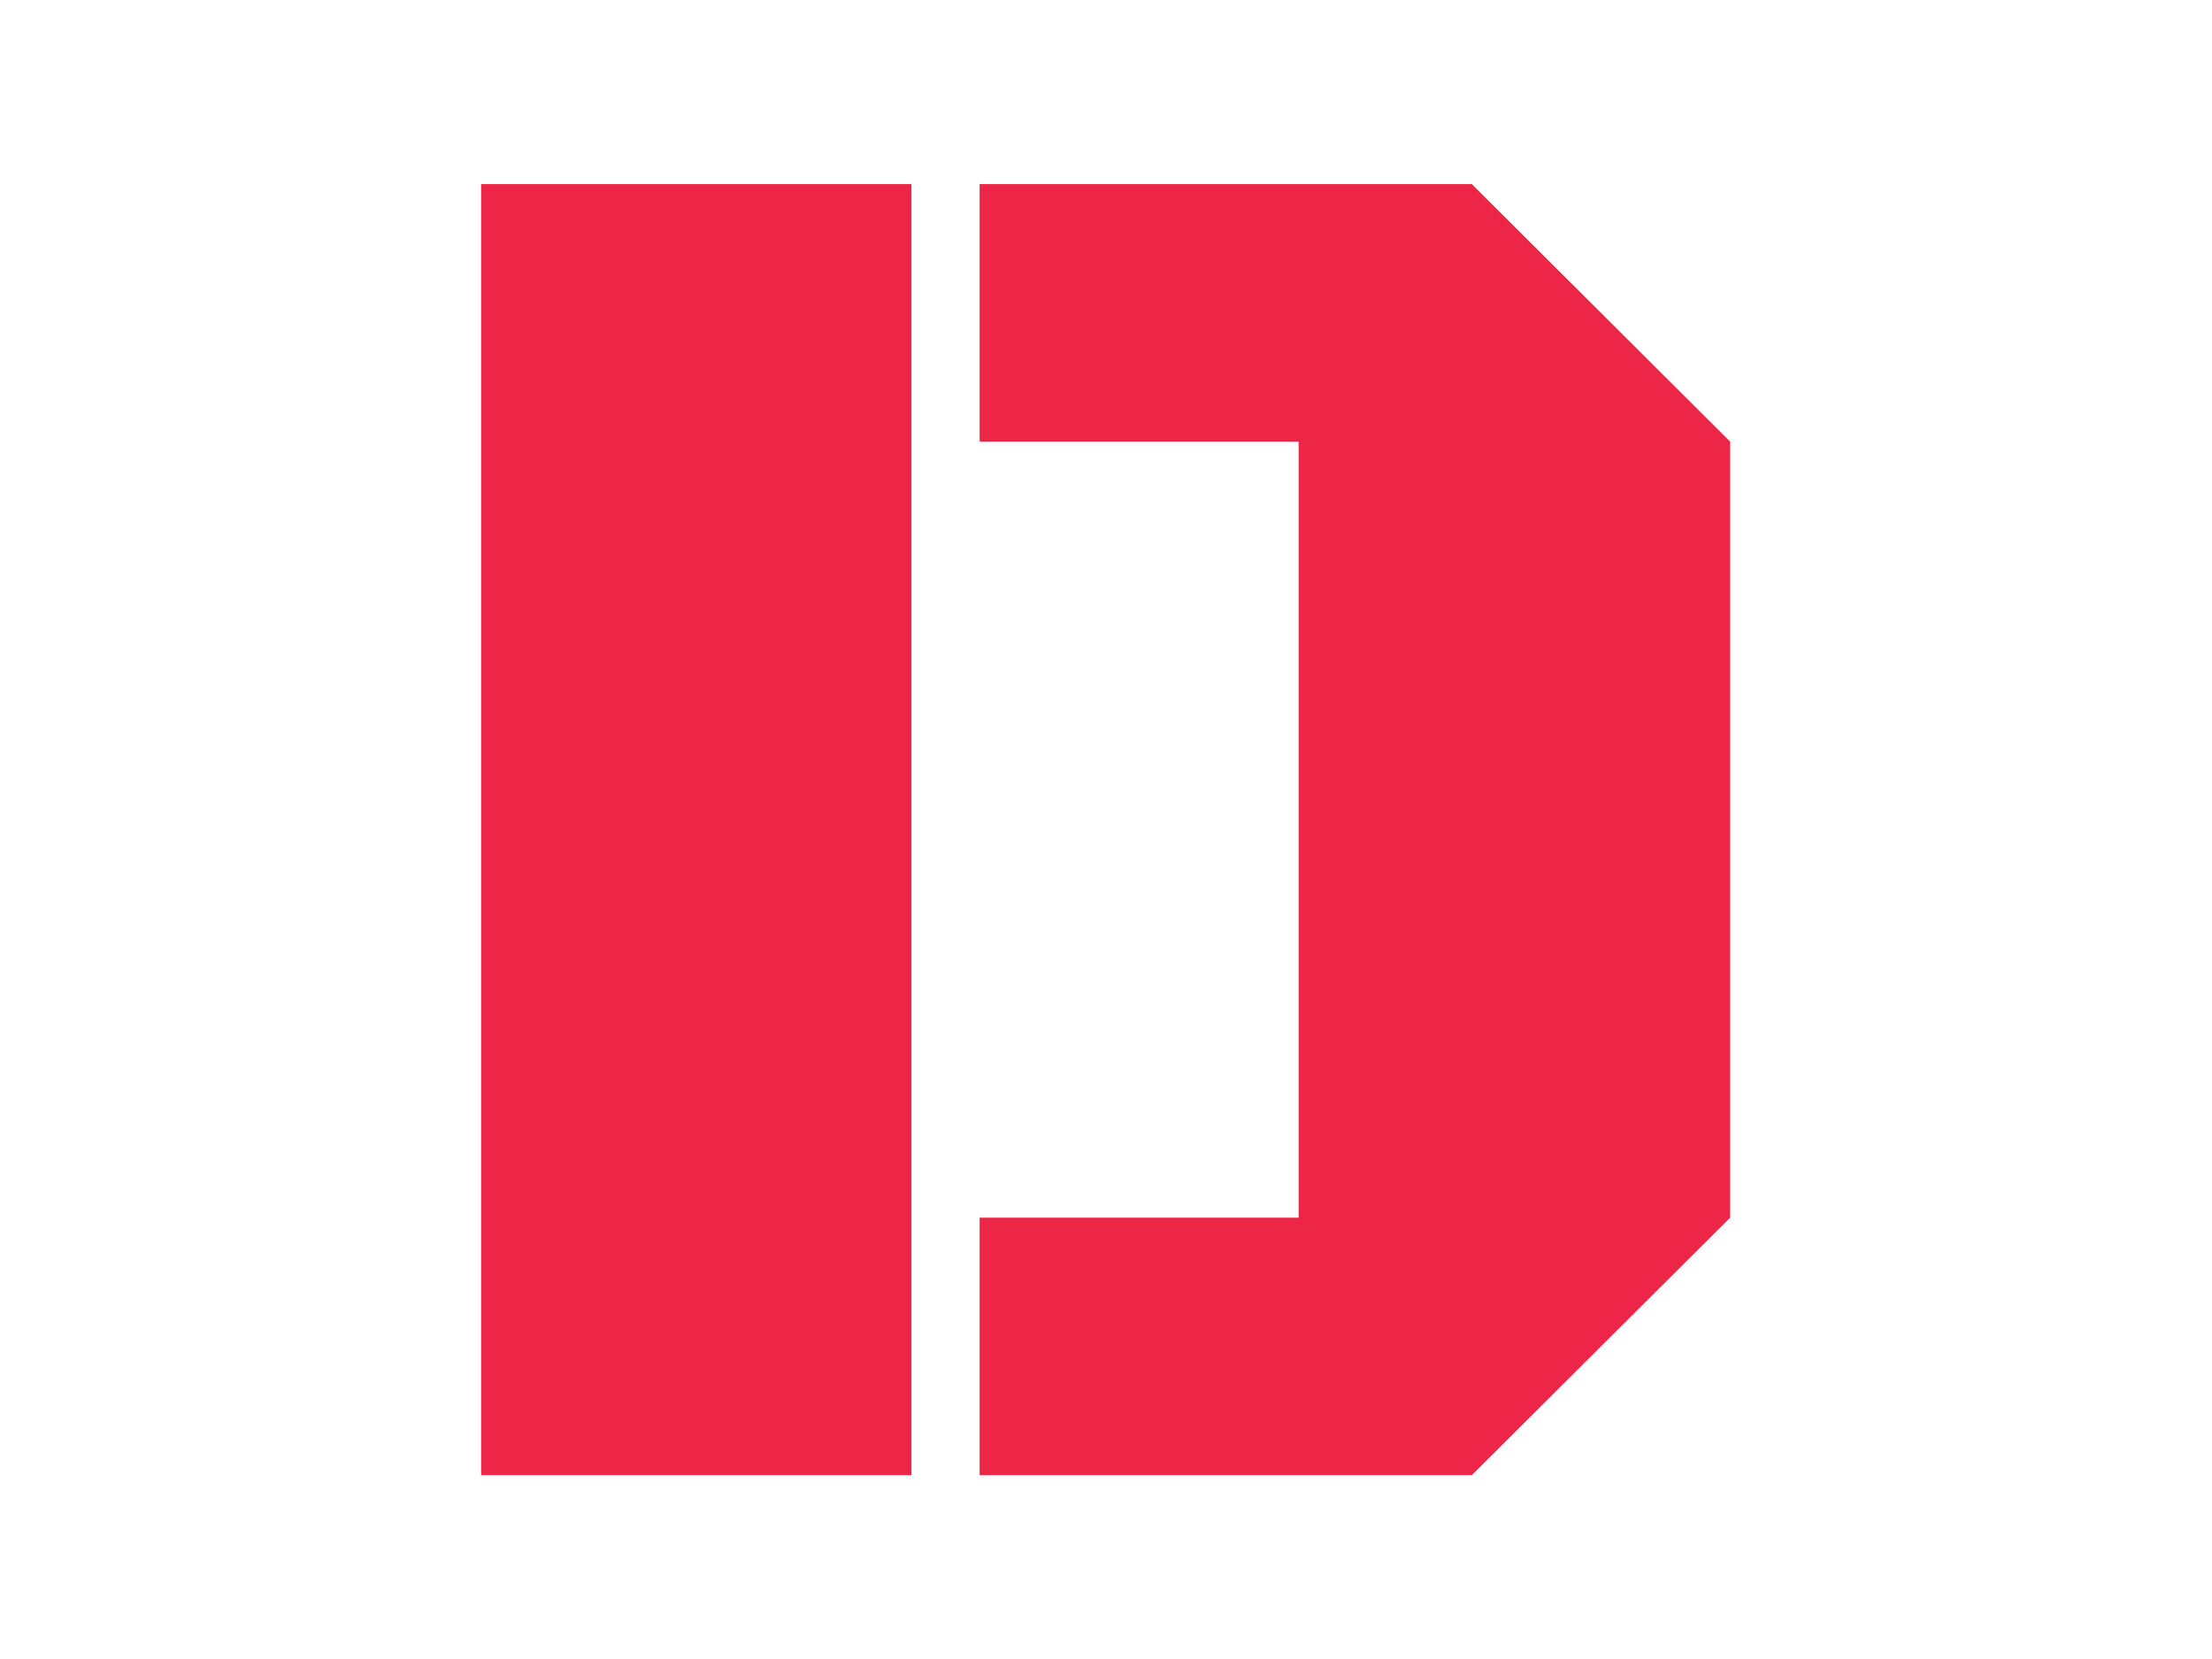 <svg xmlns="http://www.w3.org/2000/svg" version="1.1" xmlns:xlink="http://www.w3.org/1999/xlink" xmlns:svgjs="http://svgjs.dev/svgjs" width="1000" height="750" viewBox="0 0 1000 750"><rect width="1000" height="750" fill="#ffffff"></rect><g transform="matrix(0.565,0,0,0.565,217.332,83.236)"><svg viewBox="0 0 239 247" data-background-color="#ffffff" preserveAspectRatio="xMidYMid meet" height="1033" width="1000" xmlns="http://www.w3.org/2000/svg" xmlns:xlink="http://www.w3.org/1999/xlink"><g id="tight-bounds" transform="matrix(1,0,0,1,-0.002,-0.1)"><svg viewBox="0 0 239.003 247.2" height="247.2" width="239.003"><g><svg viewBox="0 0 239.003 247.2" height="247.2" width="239.003"><g><svg viewBox="0 0 239.003 247.2" height="247.2" width="239.003"><g id="textblocktransform"><svg viewBox="0 0 239.003 247.2" height="247.2" width="239.003" id="textblock"><g><svg viewBox="0 0 239.003 247.2" height="247.2" width="239.003"><g transform="matrix(1,0,0,1,0,0)"><svg width="239.003" viewBox="2.86 -32.4 31.32 32.4" height="247.2" data-palette-color="#ed2647"><g class="undefined-text-0" data-fill-palette-color="primary" id="text-0"><path d="M27.69 0L15.36 0 15.36-6.47 23.36-6.47 23.36-25.93 15.36-25.93 15.36-32.4 27.69-32.4 34.18-25.93 34.18-6.47 27.69 0ZM2.86 0L2.86-32.4 13.65-32.4 13.65 0 2.86 0Z" fill="#ed2647" data-fill-palette-color="primary"></path></g></svg></g></svg></g></svg></g></svg></g><g></g></svg></g><defs></defs></svg><rect width="239.003" height="247.2" fill="none" stroke="none" visibility="hidden"></rect></g></svg></g></svg>